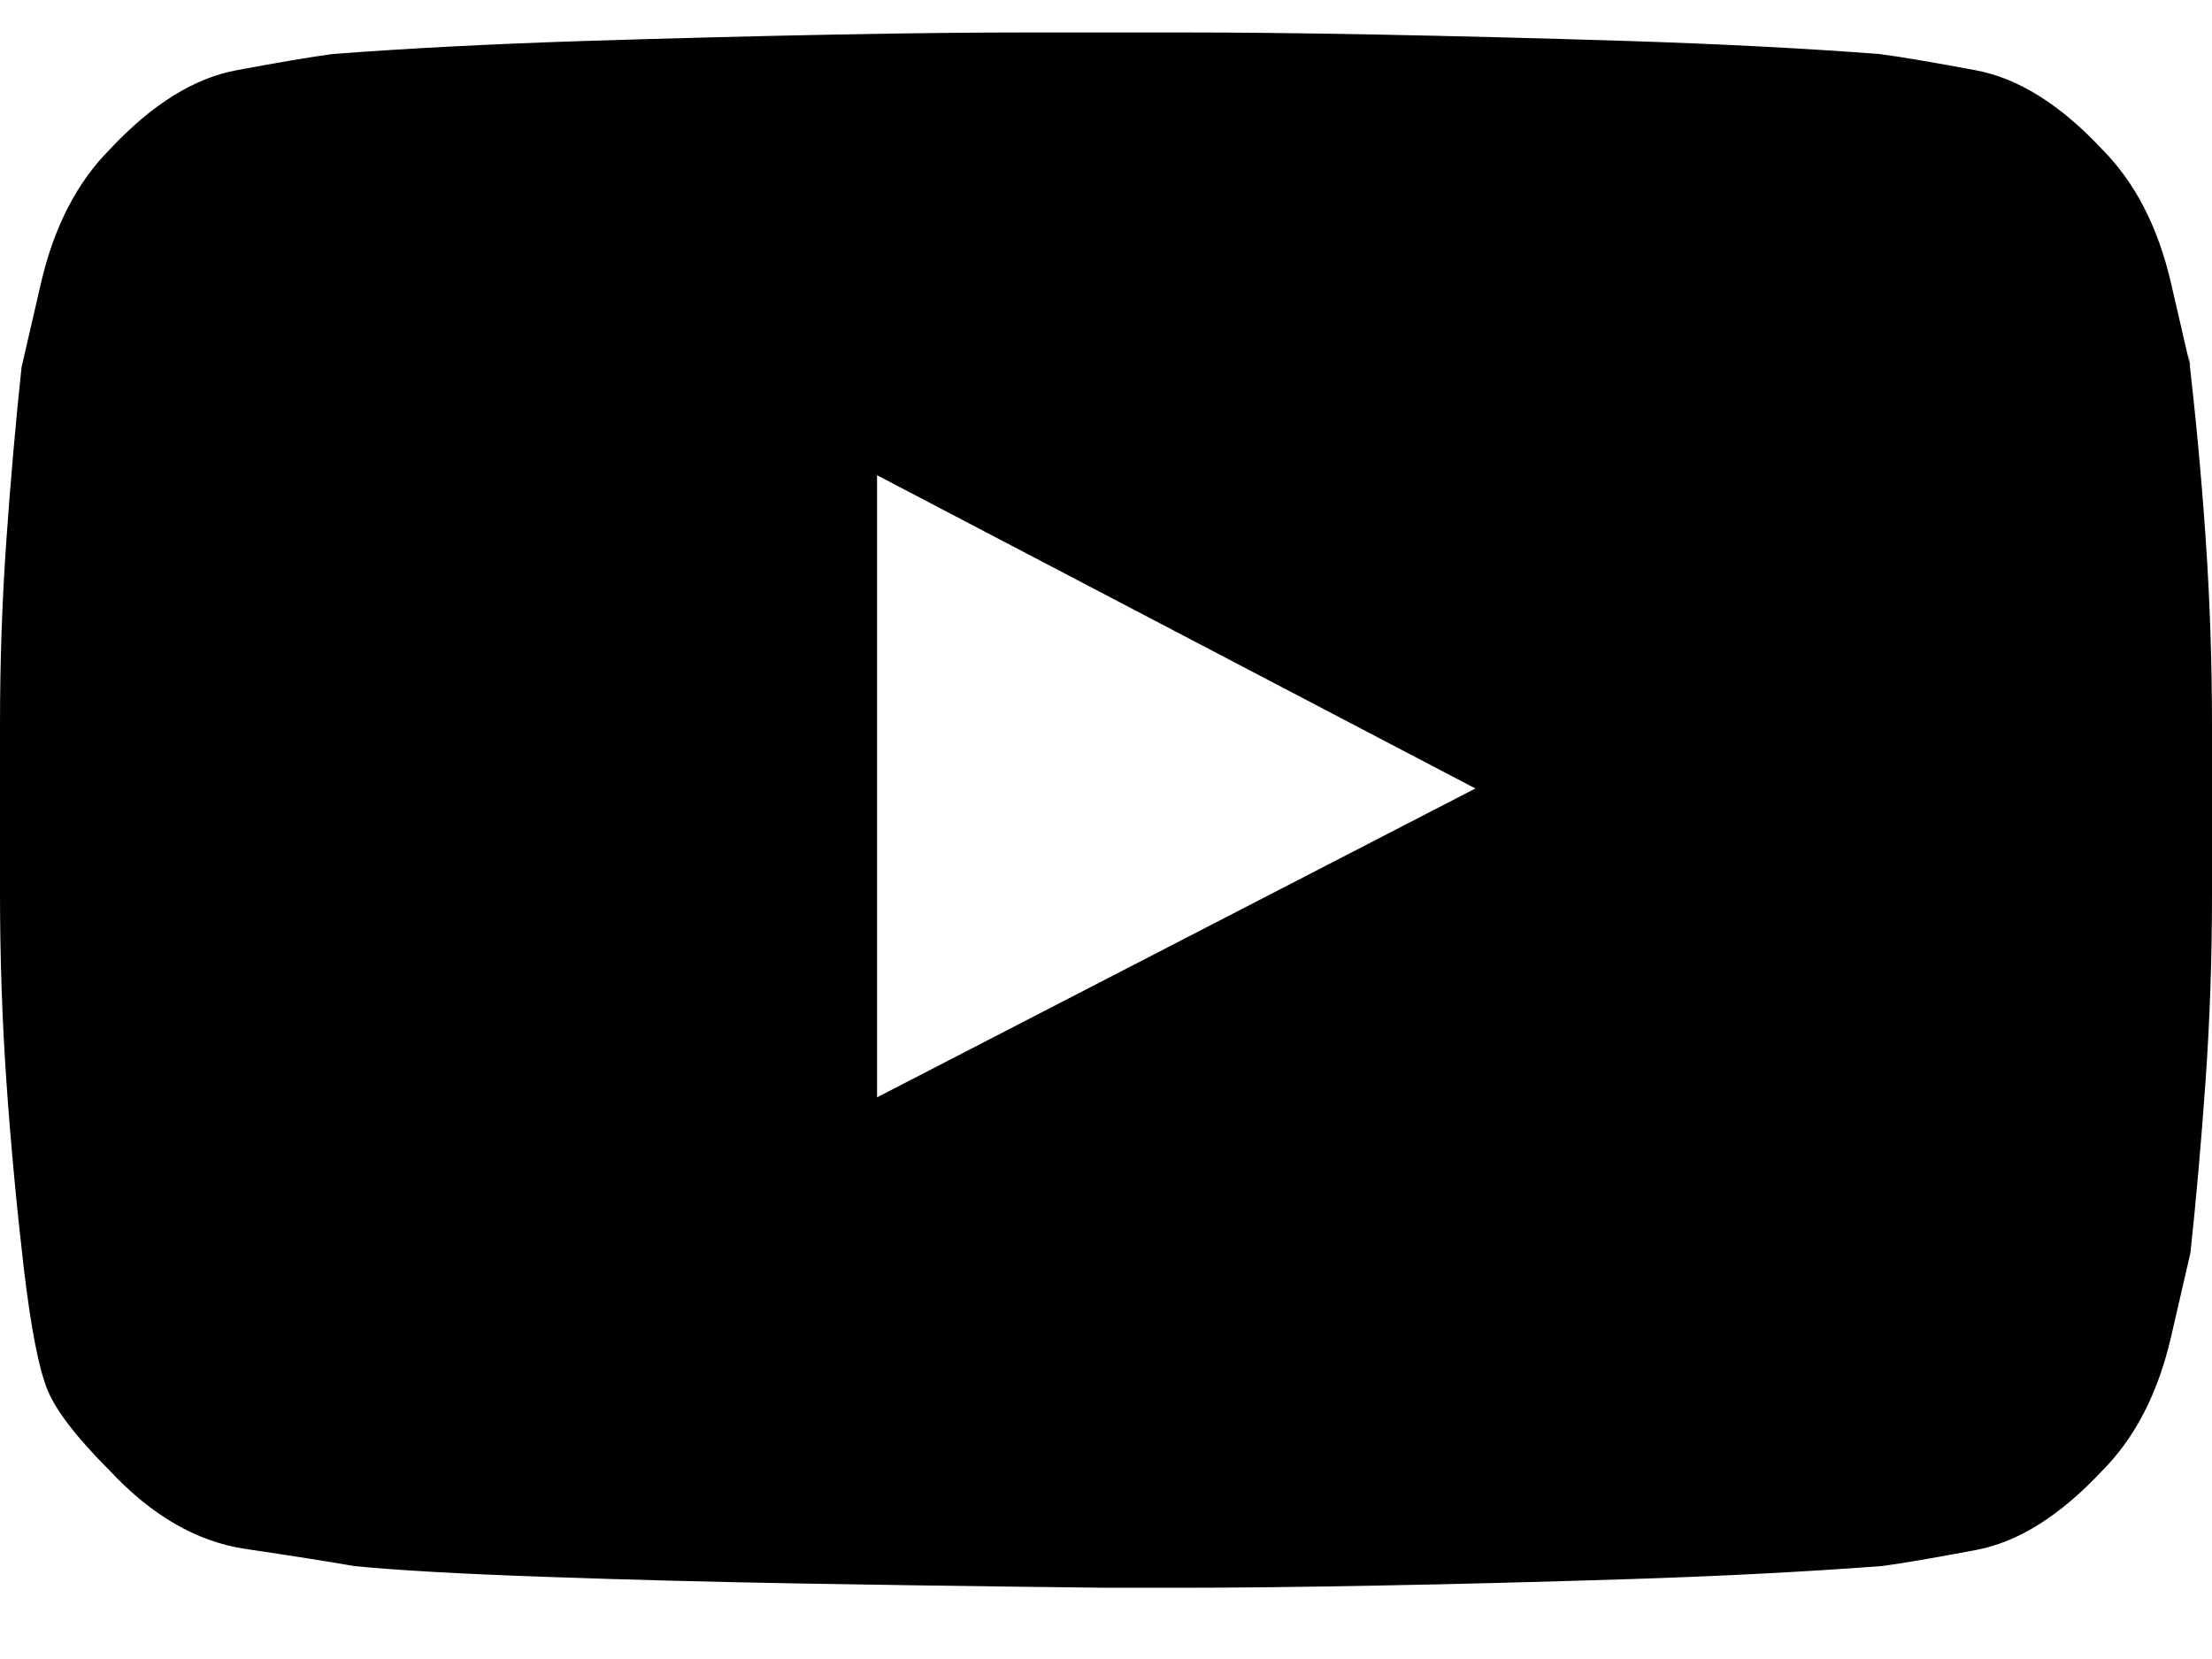 <svg width="24" height="18" viewBox="0 0 24 18" fill="none" xmlns="http://www.w3.org/2000/svg">
<path d="M23.766 3.984C23.766 3.984 23.695 3.68 23.555 3.07C23.414 2.461 23.164 1.977 22.805 1.617C22.352 1.133 21.895 0.848 21.434 0.762C20.973 0.676 20.625 0.617 20.391 0.586C19.562 0.523 18.656 0.477 17.672 0.445C16.688 0.414 15.777 0.391 14.941 0.375C14.105 0.359 13.406 0.352 12.844 0.352C12.281 0.352 12 0.352 12 0.352C12 0.352 11.719 0.352 11.156 0.352C10.594 0.352 9.895 0.359 9.059 0.375C8.223 0.391 7.312 0.414 6.328 0.445C5.344 0.477 4.438 0.523 3.609 0.586C3.375 0.617 3.027 0.676 2.566 0.762C2.105 0.848 1.648 1.133 1.195 1.617C0.836 1.977 0.586 2.461 0.445 3.07C0.305 3.68 0.234 3.984 0.234 3.984C0.172 4.562 0.117 5.184 0.07 5.848C0.023 6.512 0 7.18 0 7.852V9.68C0 10.383 0.023 11.07 0.07 11.742C0.117 12.414 0.18 13.086 0.258 13.758C0.336 14.414 0.422 14.855 0.516 15.082C0.609 15.309 0.836 15.602 1.195 15.961C1.648 16.445 2.137 16.727 2.66 16.805C3.184 16.883 3.578 16.945 3.844 16.992C4.328 17.039 5.023 17.078 5.93 17.109C6.836 17.141 7.738 17.164 8.637 17.18C9.535 17.195 10.32 17.207 10.992 17.215C11.664 17.223 12 17.227 12 17.227C12 17.227 12.281 17.227 12.844 17.227C13.406 17.227 14.109 17.219 14.953 17.203C15.797 17.188 16.707 17.164 17.684 17.133C18.66 17.102 19.57 17.055 20.414 16.992C20.648 16.961 20.992 16.902 21.445 16.816C21.898 16.73 22.352 16.445 22.805 15.961C23.164 15.602 23.414 15.117 23.555 14.508C23.695 13.898 23.766 13.594 23.766 13.594C23.828 13.016 23.883 12.395 23.93 11.73C23.977 11.066 24 10.391 24 9.703V7.875C24 7.188 23.977 6.504 23.93 5.824C23.883 5.145 23.82 4.477 23.742 3.82L23.766 3.984ZM9.516 11.906V5.156L16.008 8.555L9.516 11.906Z" fill="black"/>
</svg>
